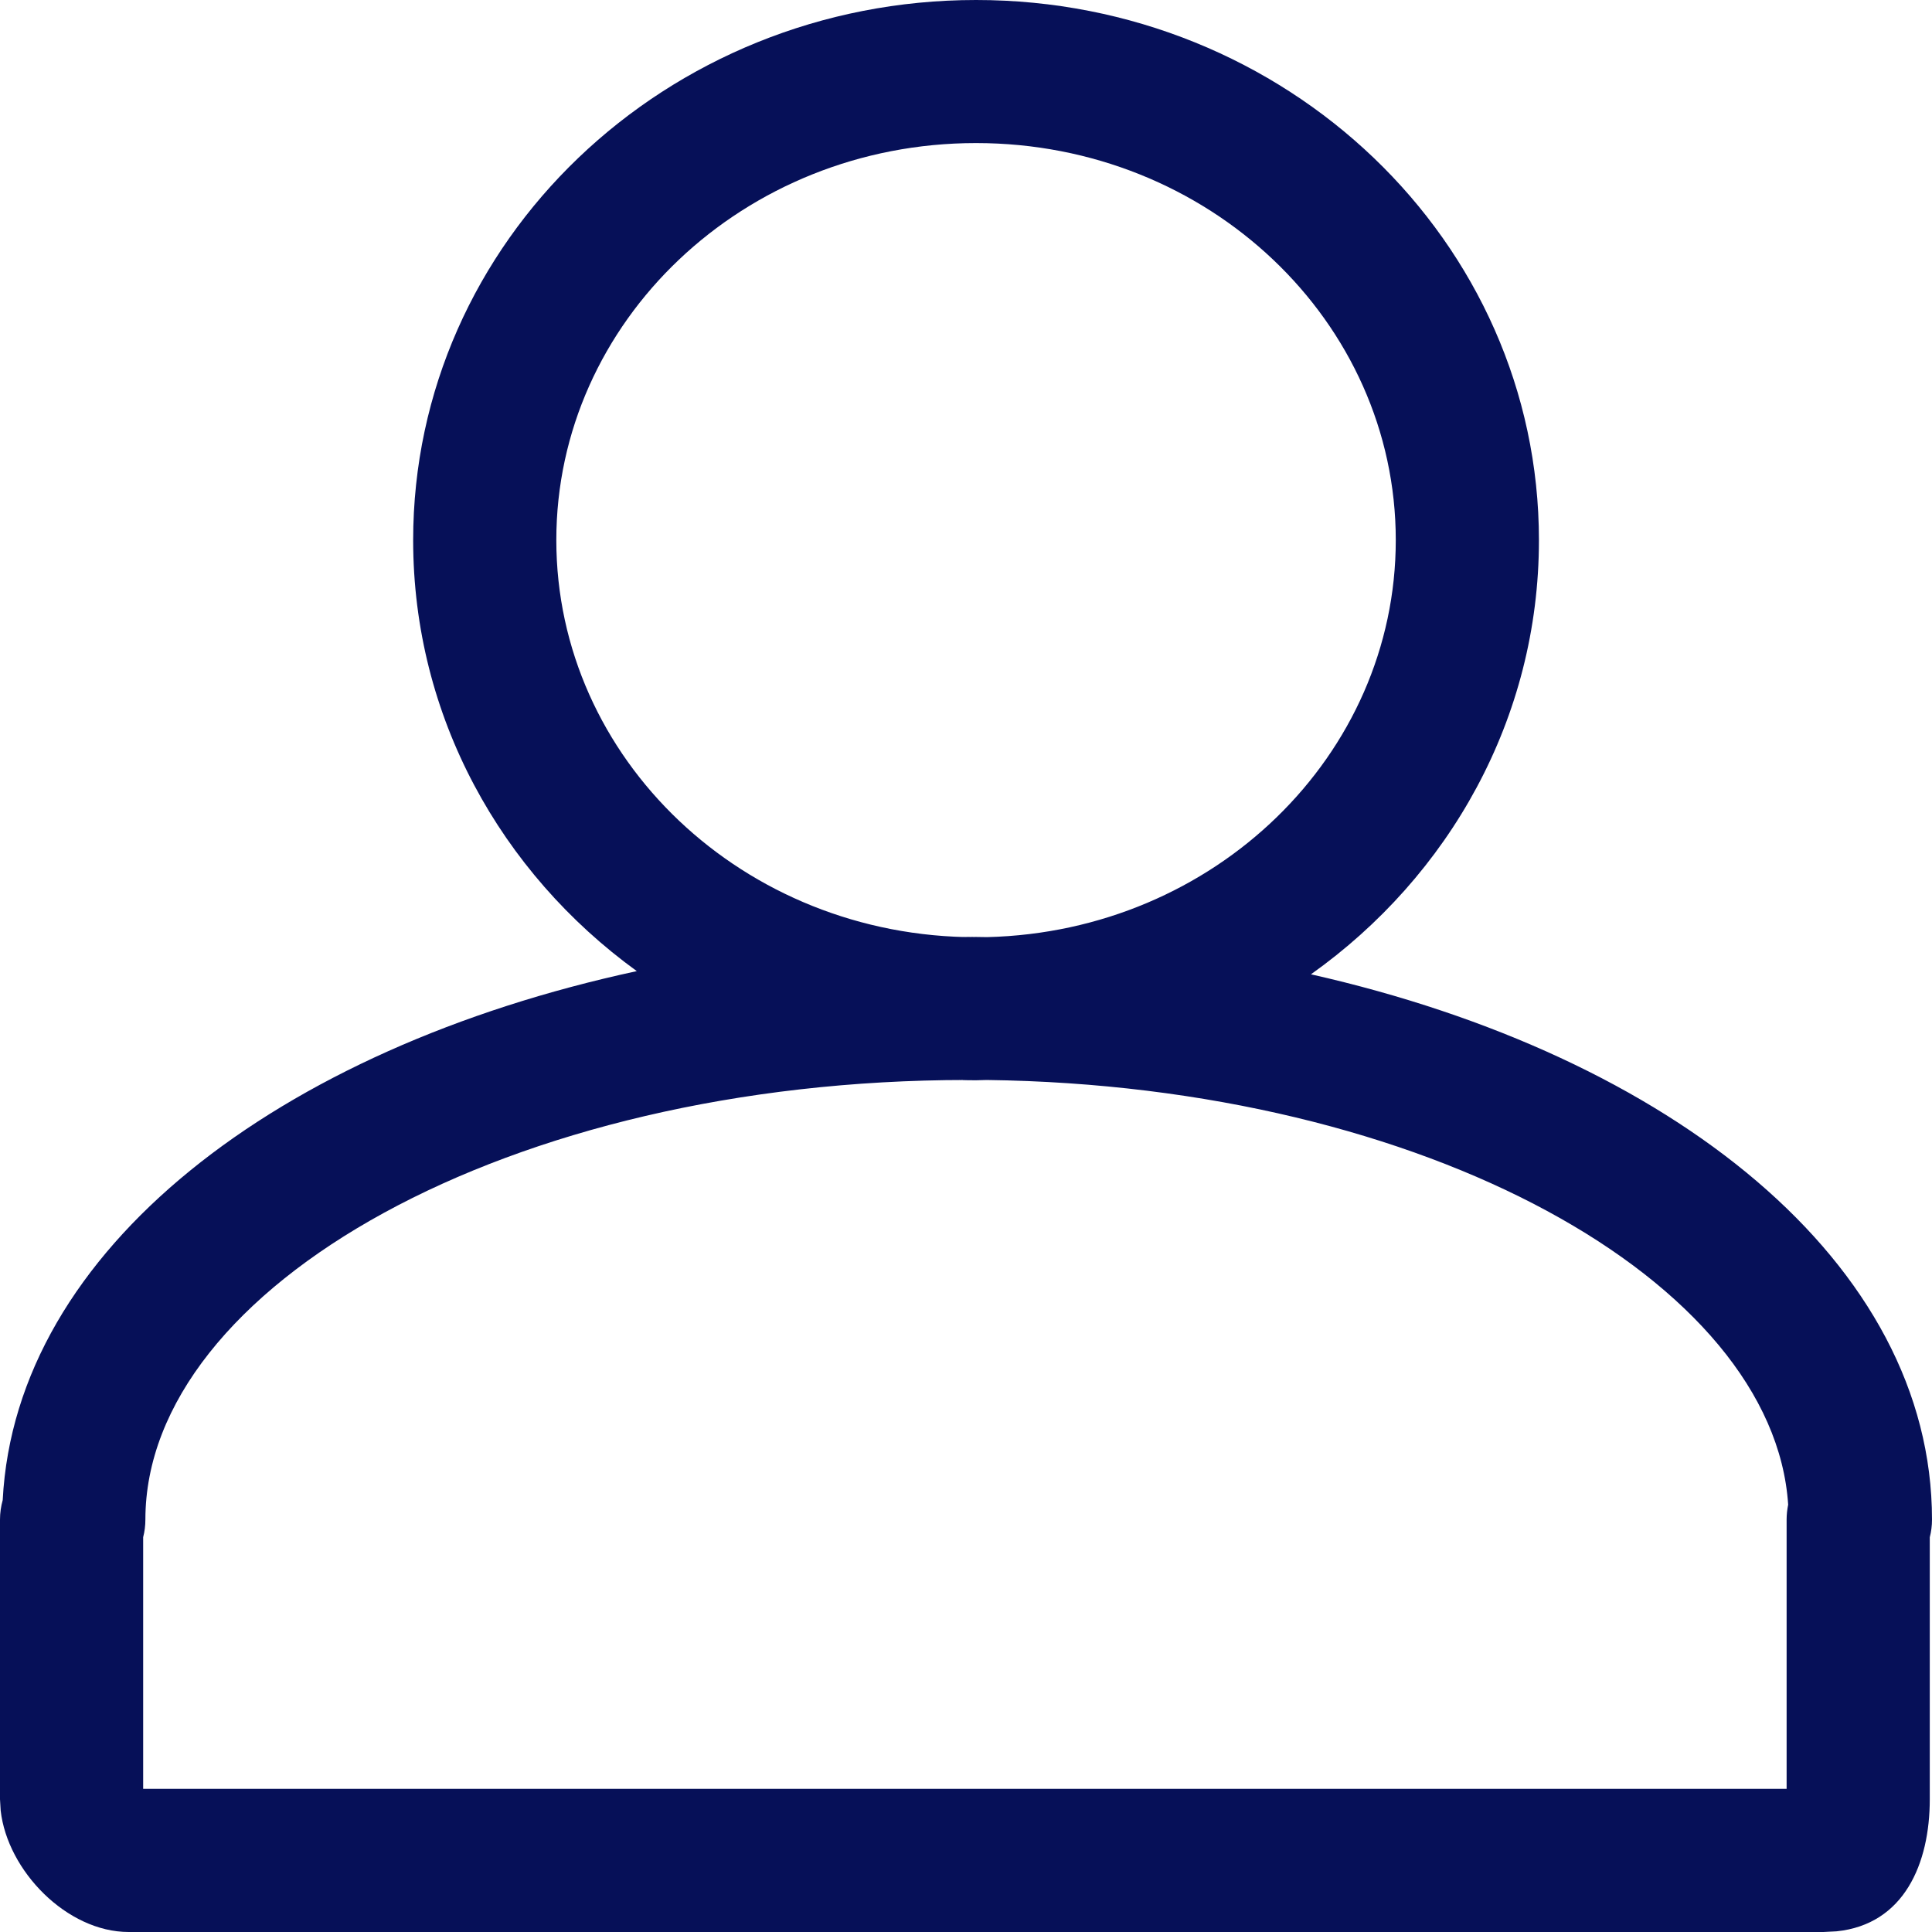 <svg xmlns="http://www.w3.org/2000/svg" width="20" height="20" viewBox="0 0 20 20">
    <path fill="#061058" d="M10.104 0c3.21 0 5.827 2.495 5.827 5.592 0 1.845-.929 3.477-2.36 4.494C17.31 10.93 20 13.076 20 15.731c0 .063-.008.125-.023.183v2.712c0 .665-.265 1.295-.965 1.367l-.136.007H1.332c-.64 0-1.255-.634-1.325-1.257L0 18.626v-2.895c0-.07.01-.138.028-.202.134-2.594 2.85-4.675 6.564-5.476-1.405-1.018-2.315-2.635-2.315-4.461C4.277 2.495 6.894 0 10.104 0zm-.176 11.181l.084-.001c-4.753 0-8.507 2.148-8.507 4.551 0 .063-.008.124-.023.182v2.605h17.013V15.73c0-.053.006-.104.016-.154-.151-2.306-3.742-4.338-8.297-4.396l-.11.003c-.059 0-.117-.001-.176-.003zm.176-9.7c-2.408 0-4.345 1.849-4.345 4.11 0 2.263 1.937 4.111 4.345 4.111l-.156-.004h.064l.207.003c2.354-.058 4.23-1.883 4.23-4.11 0-2.261-1.937-4.11-4.345-4.11z"/>
</svg>
